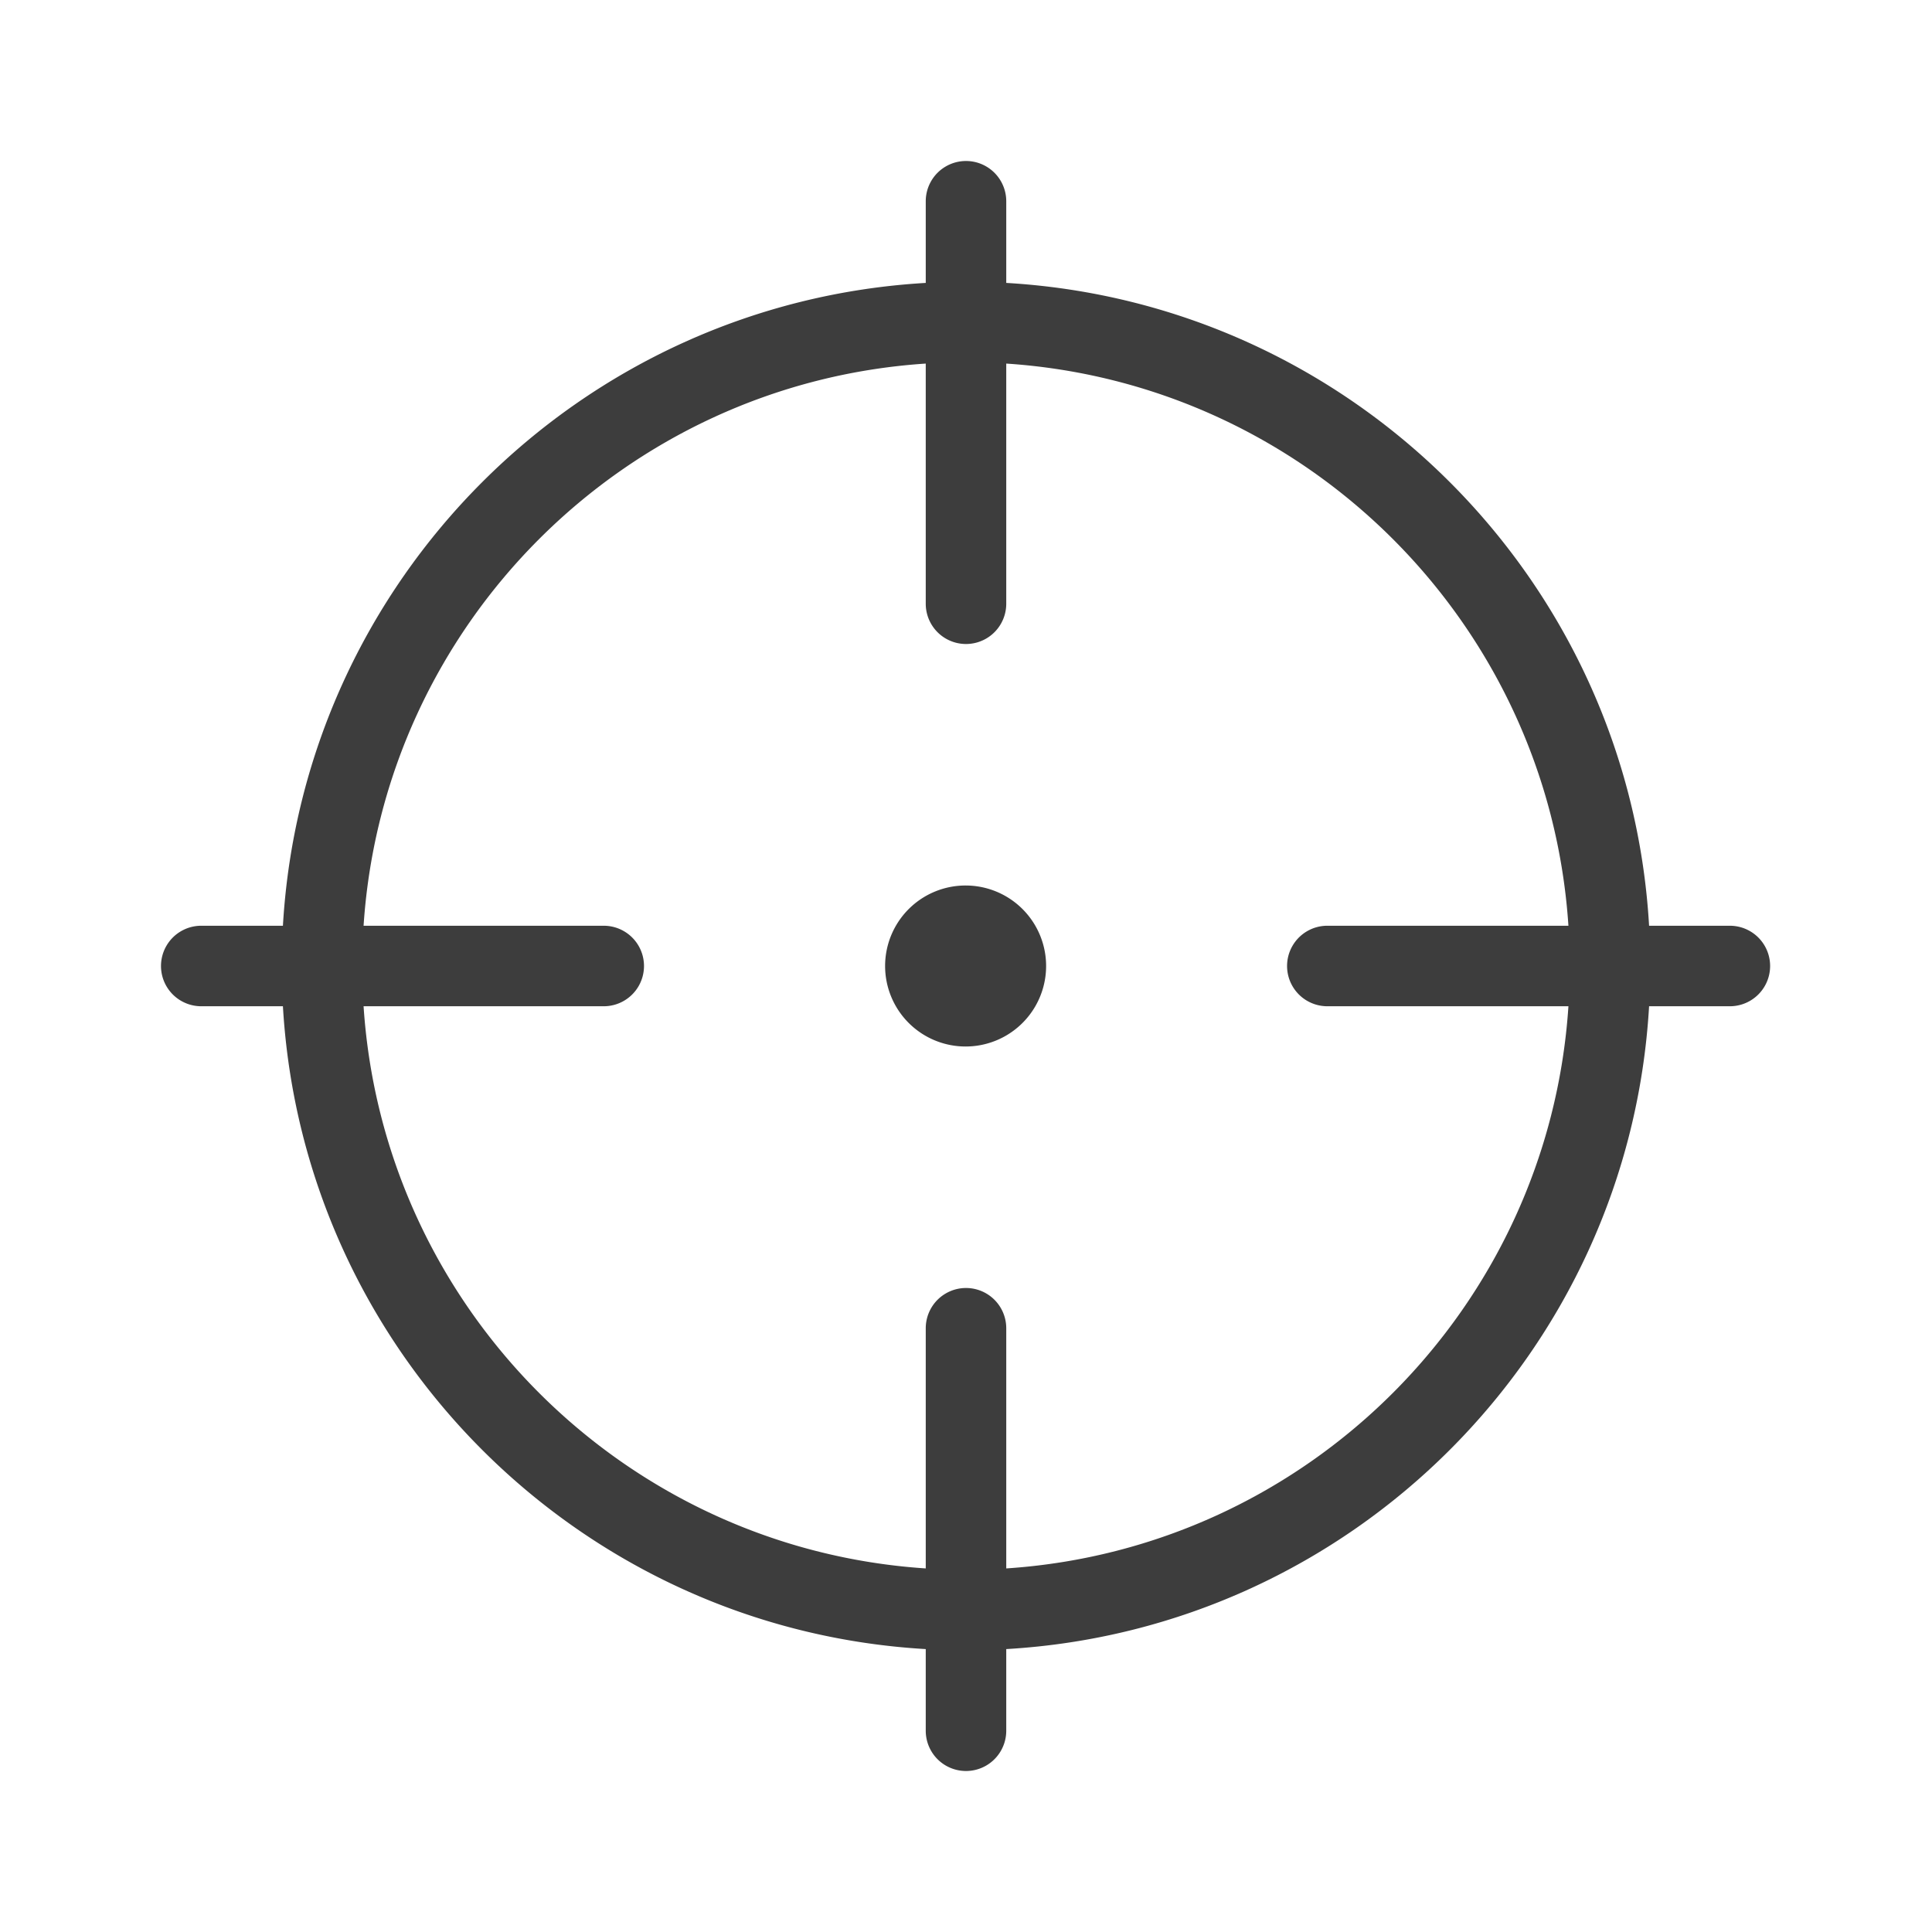 <?xml version="1.0" standalone="no"?><!DOCTYPE svg PUBLIC "-//W3C//DTD SVG 1.1//EN" "http://www.w3.org/Graphics/SVG/1.1/DTD/svg11.dtd"><svg t="1688029910635" viewBox="0 0 1024 1024" version="1.1" xmlns="http://www.w3.org/2000/svg" p-id="17194" xmlns:xlink="http://www.w3.org/1999/xlink" width="200" height="200"><path d="M874.048 533.333C863.424 716.629 716.629 863.424 533.333 874.048V917.333a21.333 21.333 0 0 1-42.667 0v-43.285C307.371 863.424 160.576 716.629 149.952 533.333H106.667a21.333 21.333 0 0 1 0-42.667h43.285C160.576 307.371 307.371 160.576 490.667 149.952V106.667a21.333 21.333 0 0 1 42.667 0v43.285c183.296 10.624 330.091 157.419 340.715 340.715h42.816a21.333 21.333 0 1 1 0 42.667H874.027z m-42.752 0h-127.787a21.333 21.333 0 0 1 0-42.667h127.787C820.779 330.923 693.056 203.221 533.333 192.704V320a21.333 21.333 0 0 1-42.667 0V192.704C330.923 203.221 203.221 330.944 192.704 490.667H320a21.333 21.333 0 0 1 0 42.667H192.704c10.517 159.744 138.24 287.445 297.963 297.963V704a21.333 21.333 0 0 1 42.667 0v127.296c159.744-10.517 287.445-138.24 297.963-297.963zM512 554.667a42.667 42.667 0 1 1 0-85.333 42.667 42.667 0 0 1 0 85.333z" fill="#3D3D3D" p-id="17195"></path></svg>